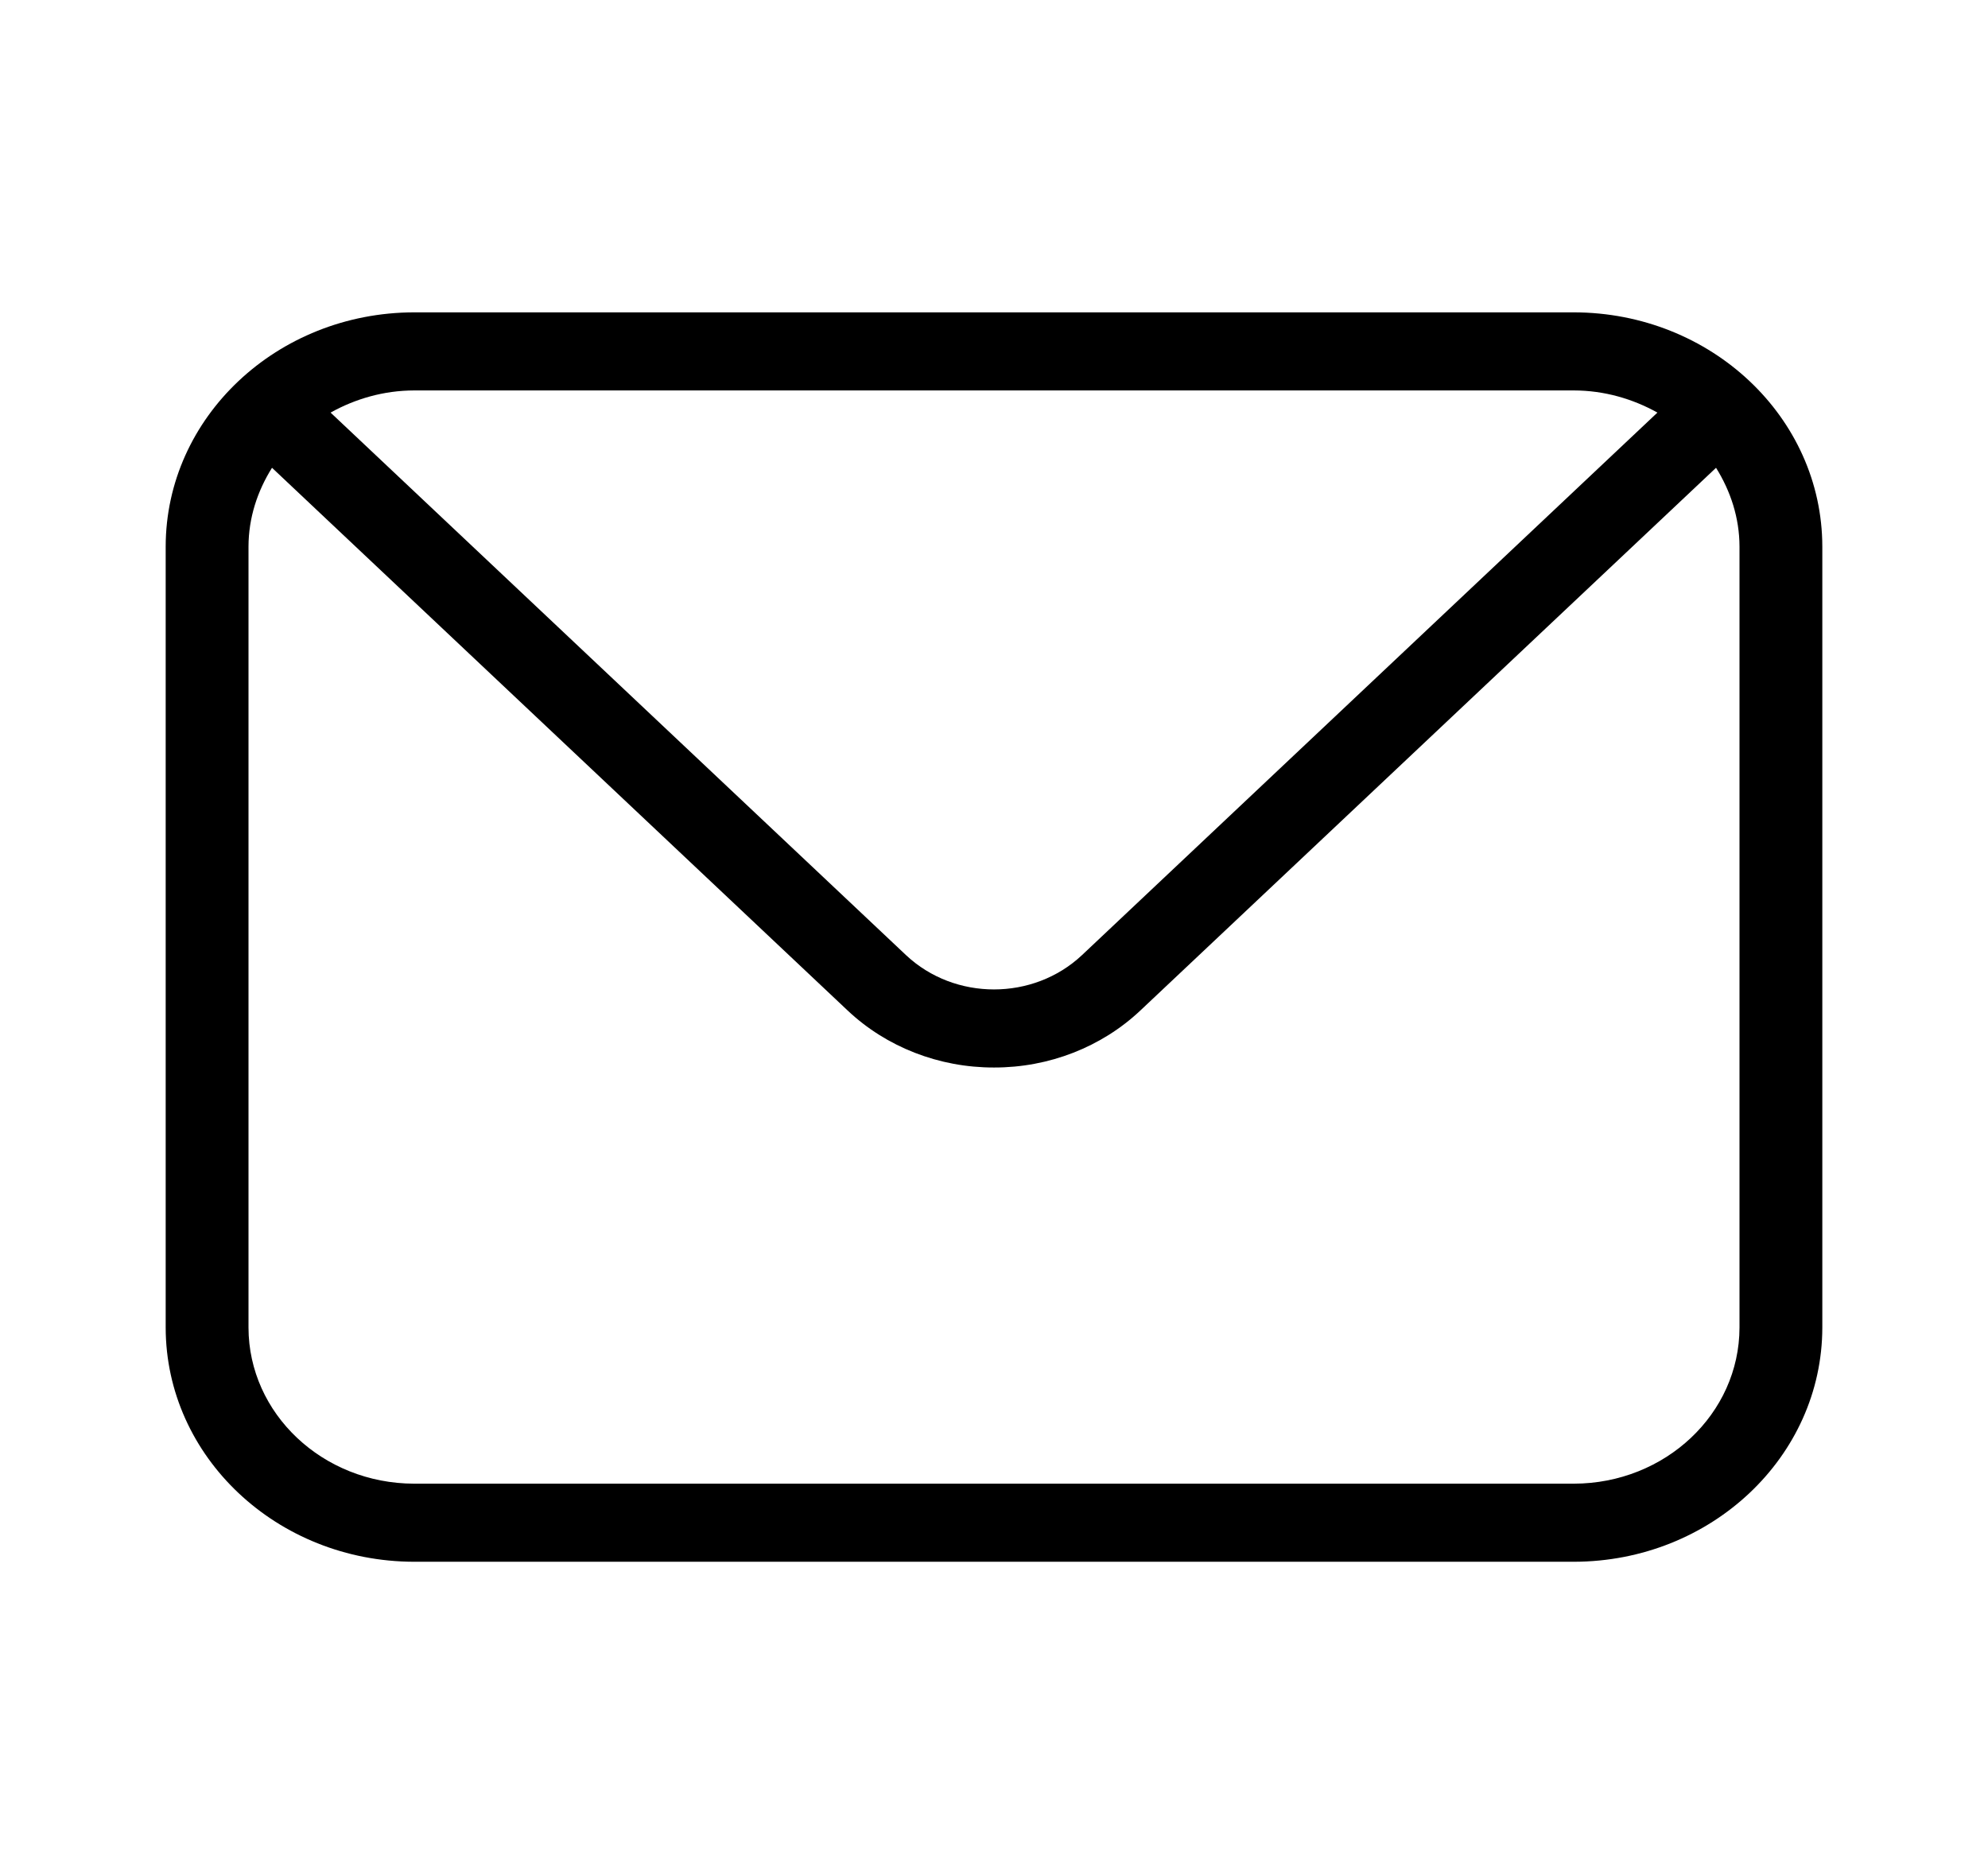 <svg width="35" height="33" viewBox="0 0 35 33" fill="none" xmlns="http://www.w3.org/2000/svg">
<path d="M27.708 5.5H7.292C4.877 5.503 2.919 7.348 2.917 9.625V23.375C2.919 25.652 4.877 27.497 7.292 27.5H27.708C30.124 27.497 32.081 25.652 32.083 23.375V9.625C32.081 7.348 30.124 5.503 27.708 5.5ZM7.292 6.875H27.708C28.248 6.876 28.747 7.024 29.18 7.265L19.047 16.82C18.191 17.623 16.809 17.623 15.953 16.82L5.82 7.265C6.253 7.024 6.752 6.876 7.292 6.875ZM30.625 23.375C30.623 24.893 29.318 26.123 27.708 26.125H7.292C5.682 26.123 4.377 24.893 4.375 23.375V9.625C4.376 9.116 4.533 8.646 4.789 8.237L14.922 17.792C15.605 18.437 16.533 18.799 17.5 18.797C18.467 18.799 19.395 18.437 20.078 17.792L30.212 8.237C30.467 8.646 30.624 9.116 30.625 9.625V23.375Z" fill="black"/>
</svg>
